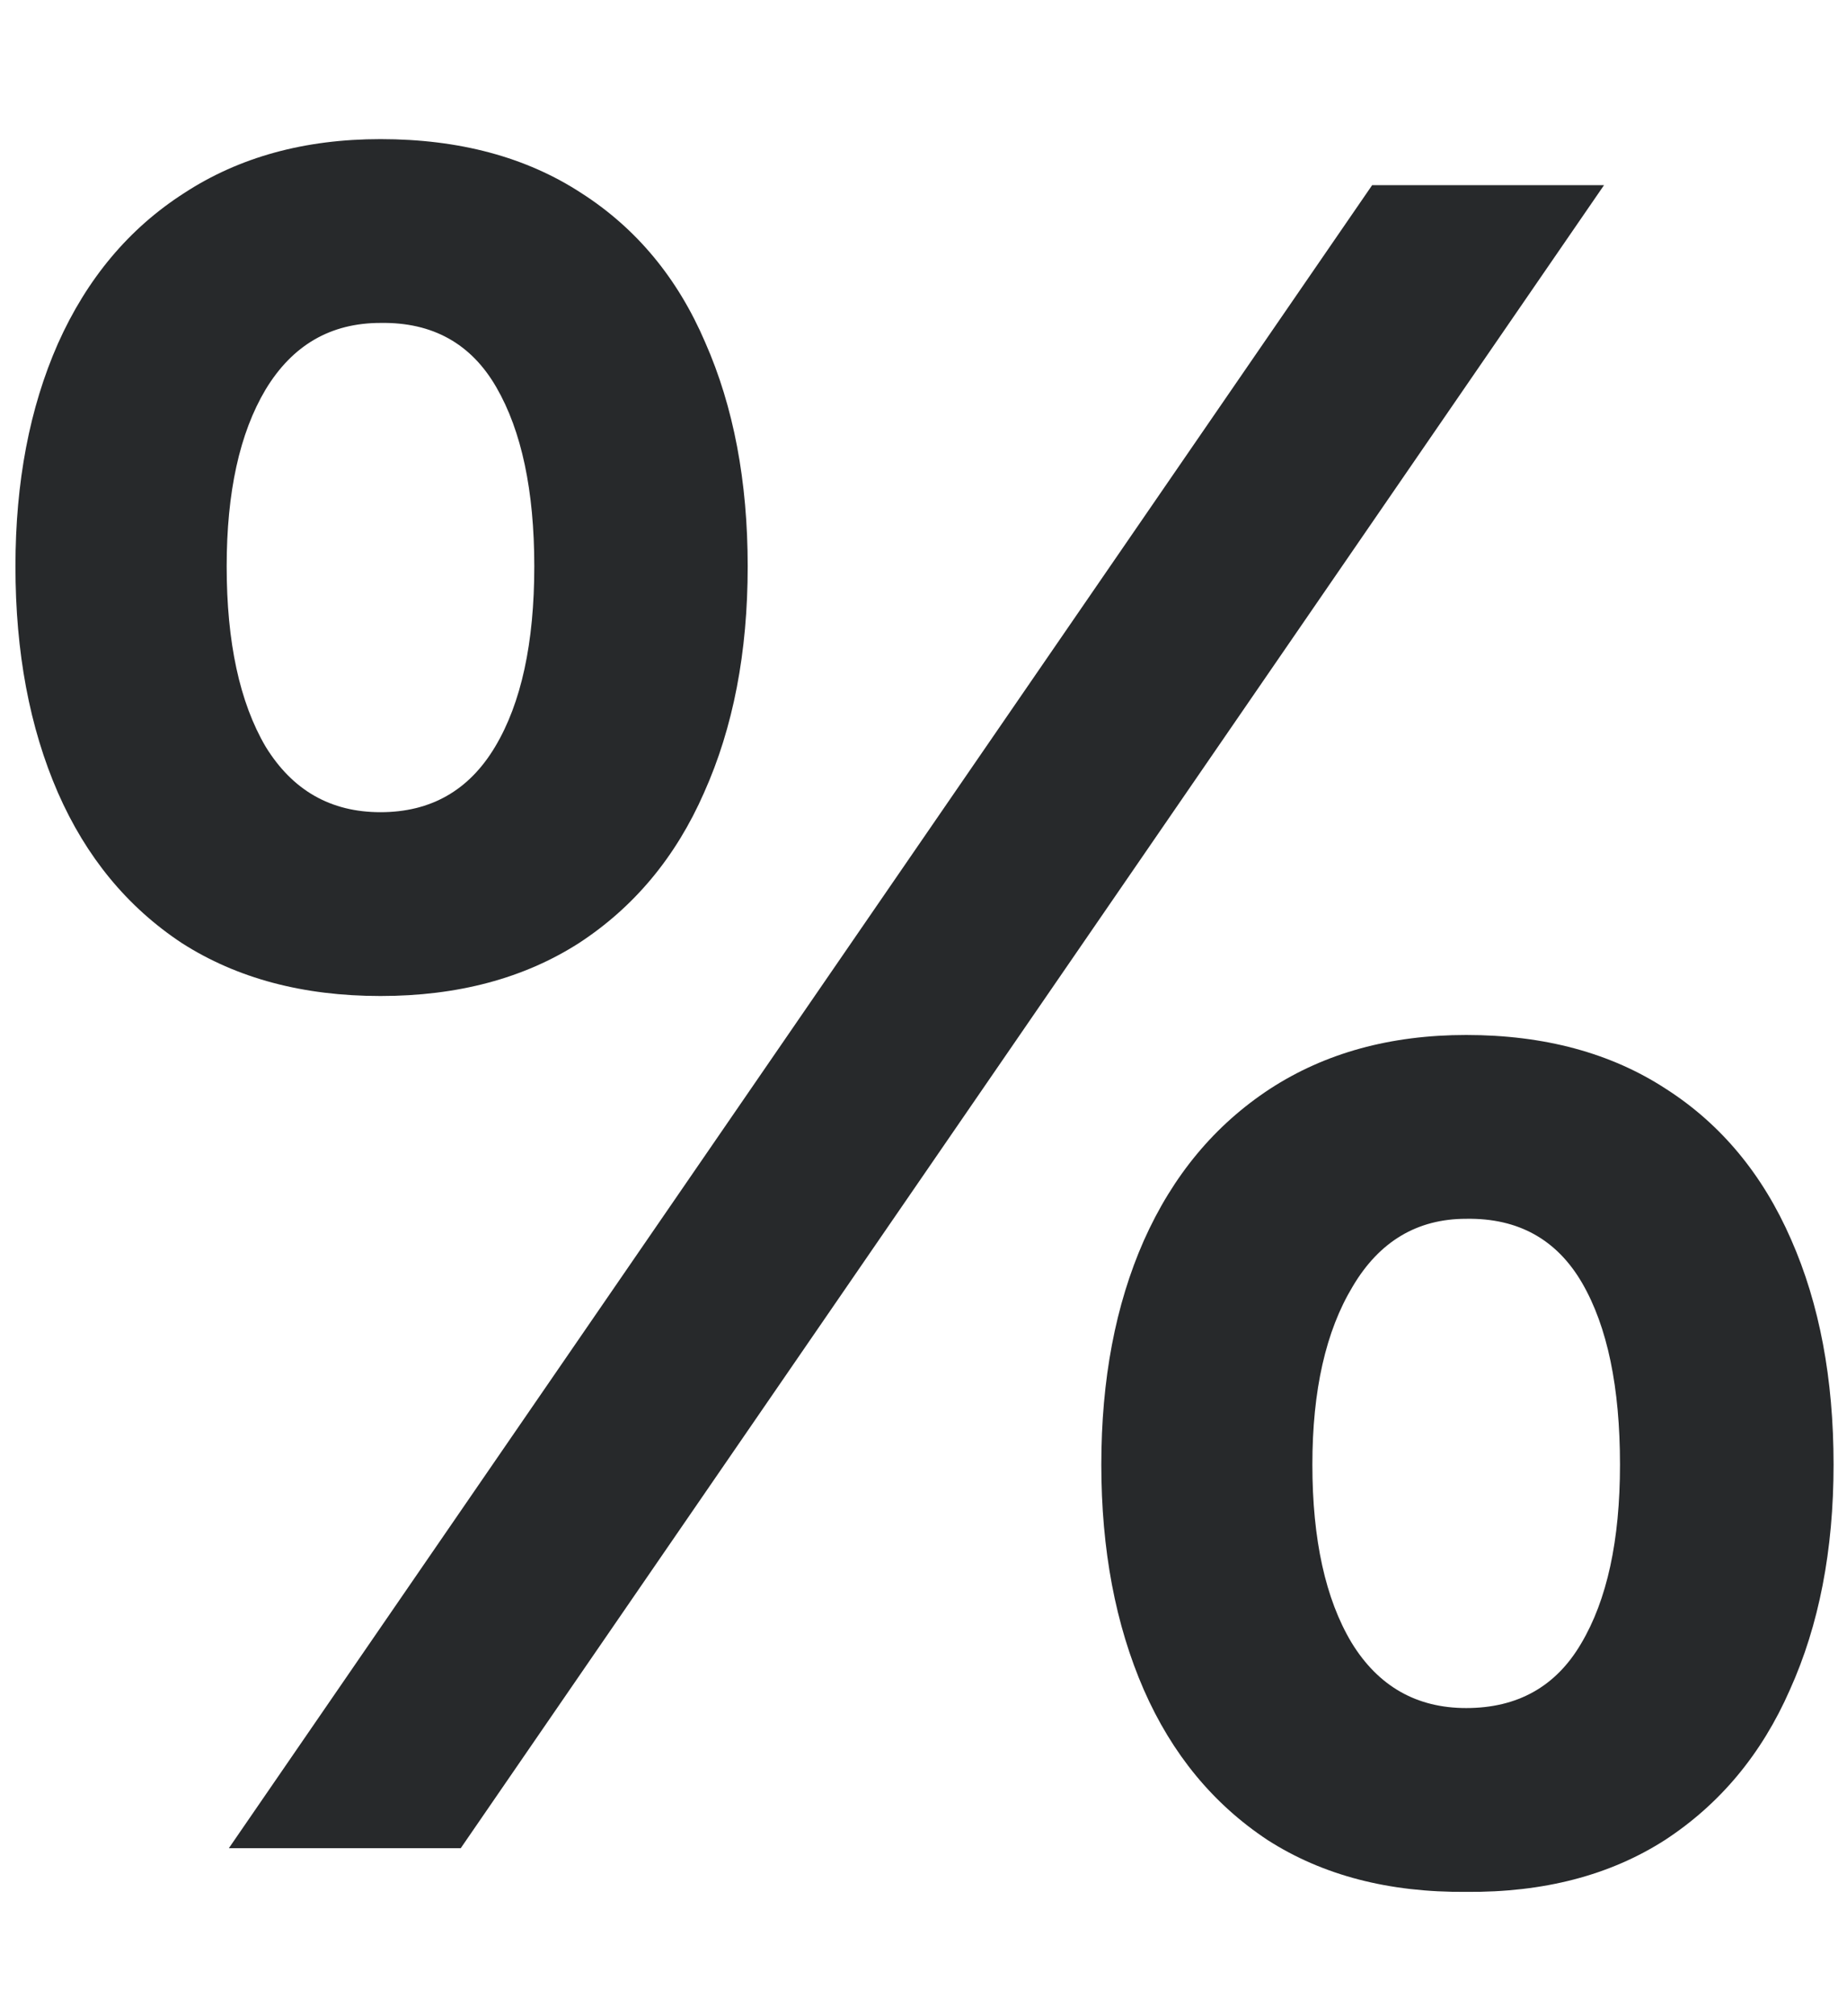 <svg width="11" height="12" viewBox="0 0 11 12" fill="none" xmlns="http://www.w3.org/2000/svg">
<path d="M2.266 5.928C1.805 5.928 1.411 5.823 1.083 5.613C0.759 5.399 0.513 5.101 0.345 4.718C0.176 4.33 0.092 3.882 0.092 3.371C0.092 2.87 0.176 2.428 0.345 2.045C0.518 1.658 0.769 1.359 1.097 1.149C1.425 0.935 1.814 0.828 2.266 0.828C2.735 0.828 3.134 0.935 3.462 1.149C3.79 1.359 4.036 1.655 4.2 2.038C4.369 2.421 4.453 2.865 4.453 3.371C4.453 3.882 4.367 4.33 4.193 4.718C4.025 5.101 3.776 5.399 3.448 5.613C3.12 5.823 2.726 5.928 2.266 5.928ZM2.266 4.834C2.566 4.834 2.794 4.704 2.949 4.444C3.104 4.185 3.182 3.827 3.182 3.371C3.182 2.92 3.106 2.564 2.956 2.305C2.806 2.045 2.576 1.917 2.266 1.922C1.969 1.922 1.742 2.054 1.582 2.318C1.427 2.578 1.35 2.929 1.35 3.371C1.35 3.822 1.427 4.18 1.582 4.444C1.742 4.704 1.969 4.834 2.266 4.834ZM8.732 11.26C8.272 11.264 7.878 11.162 7.55 10.952C7.226 10.738 6.98 10.44 6.812 10.057C6.643 9.669 6.559 9.223 6.559 8.717C6.559 8.211 6.643 7.767 6.812 7.384C6.985 6.996 7.235 6.696 7.563 6.481C7.892 6.267 8.281 6.16 8.732 6.16C9.197 6.16 9.594 6.267 9.922 6.481C10.25 6.691 10.498 6.99 10.667 7.377C10.836 7.76 10.92 8.206 10.92 8.717C10.92 9.227 10.833 9.674 10.66 10.057C10.492 10.44 10.243 10.738 9.915 10.952C9.587 11.162 9.193 11.264 8.732 11.26ZM8.732 10.166C9.038 10.166 9.266 10.038 9.416 9.783C9.571 9.523 9.648 9.168 9.648 8.717C9.648 8.257 9.573 7.896 9.423 7.637C9.272 7.377 9.042 7.249 8.732 7.254C8.441 7.254 8.215 7.388 8.056 7.657C7.896 7.922 7.816 8.275 7.816 8.717C7.816 9.163 7.894 9.517 8.049 9.776C8.208 10.036 8.436 10.166 8.732 10.166ZM8.172 1.102H9.553L2.744 11H1.363L8.172 1.102Z" fill="#27292B"/>
</svg>
